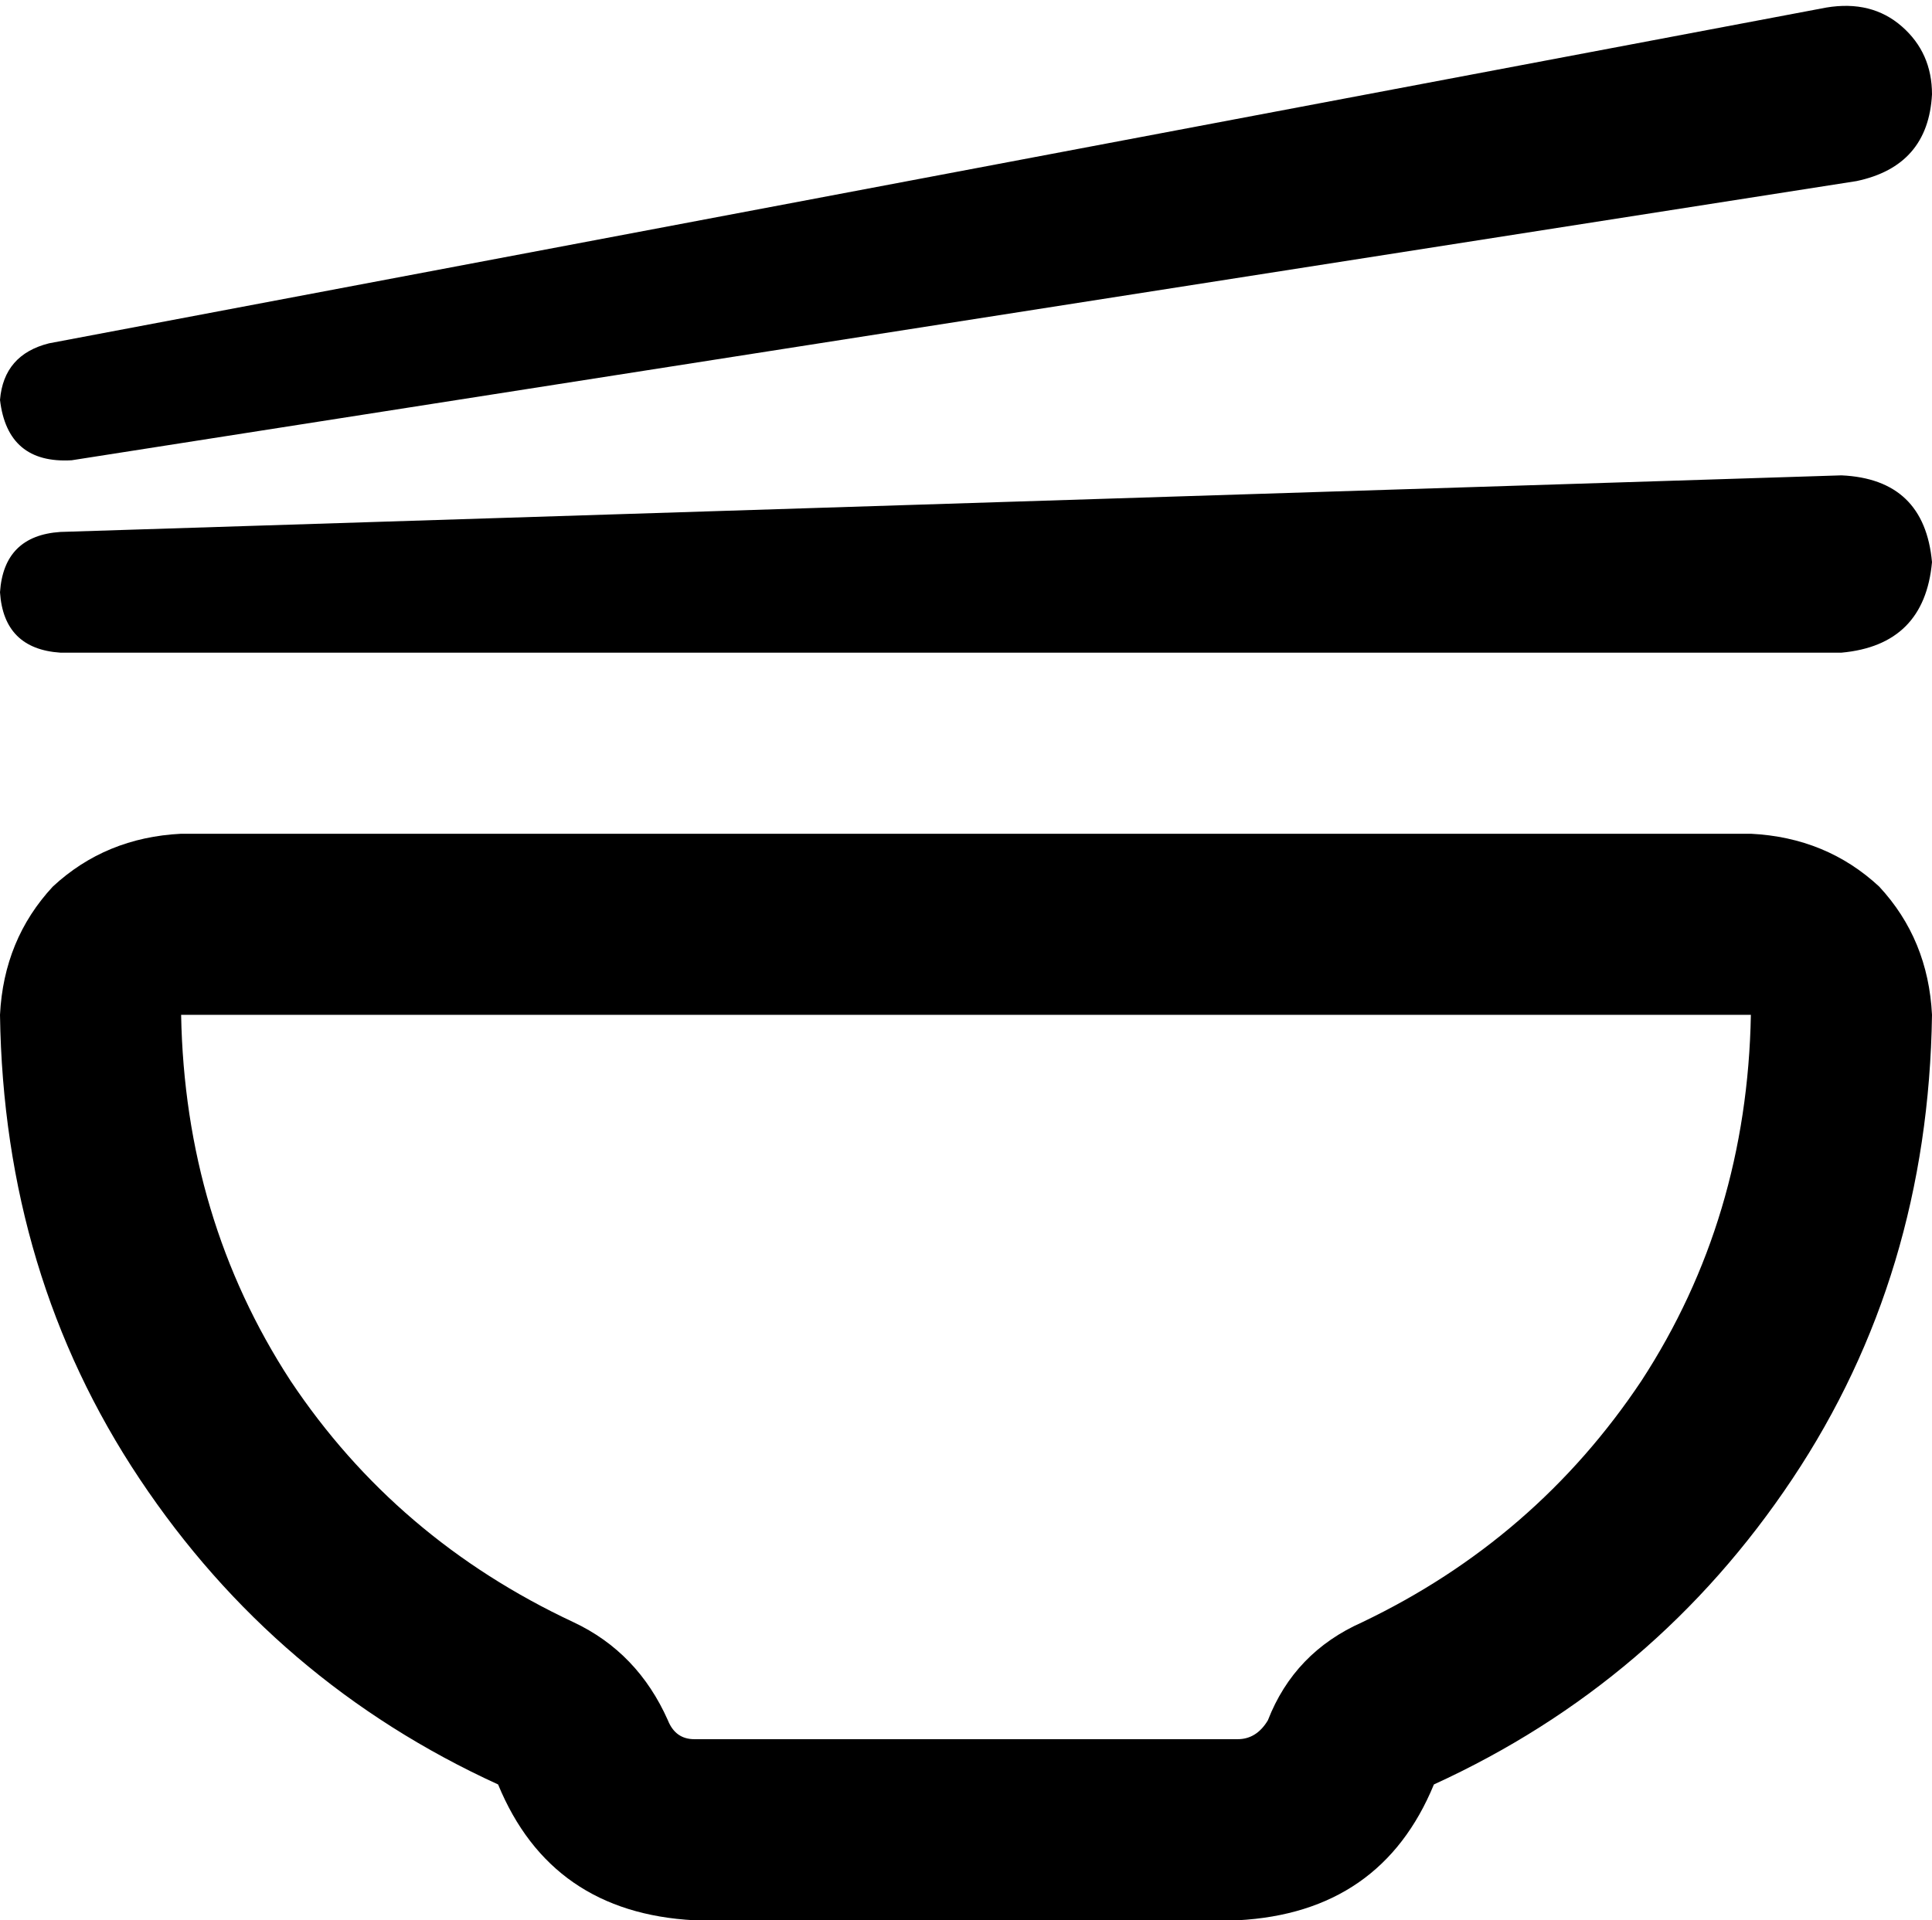 <svg xmlns="http://www.w3.org/2000/svg" viewBox="0 0 512 509">
  <path d="M 19 122 Q 2 123 0 106 Q 1 94 13 91 L 484 2 L 484 2 Q 496 0 504 7 Q 512 14 512 25 Q 511 44 492 48 L 19 122 L 19 122 Z M 0 157 Q 1 142 16 141 L 488 126 L 488 126 Q 510 127 512 149 Q 510 171 488 173 L 16 173 L 16 173 Q 1 172 0 157 L 0 157 Z M 152 430 Q 169 438 177 456 Q 179 461 184 461 L 328 461 L 328 461 Q 333 461 336 456 Q 343 438 361 430 Q 407 408 435 366 Q 463 323 464 269 L 48 269 L 48 269 Q 49 323 77 366 Q 105 408 152 430 L 152 430 Z M 0 269 Q 1 249 14 235 L 14 235 L 14 235 Q 28 222 48 221 L 464 221 L 464 221 Q 484 222 498 235 Q 511 249 512 269 Q 511 338 475 392 Q 439 446 380 473 Q 366 507 328 509 L 184 509 L 184 509 Q 146 507 132 473 Q 73 446 37 392 Q 1 338 0 269 L 0 269 Z" />
</svg>